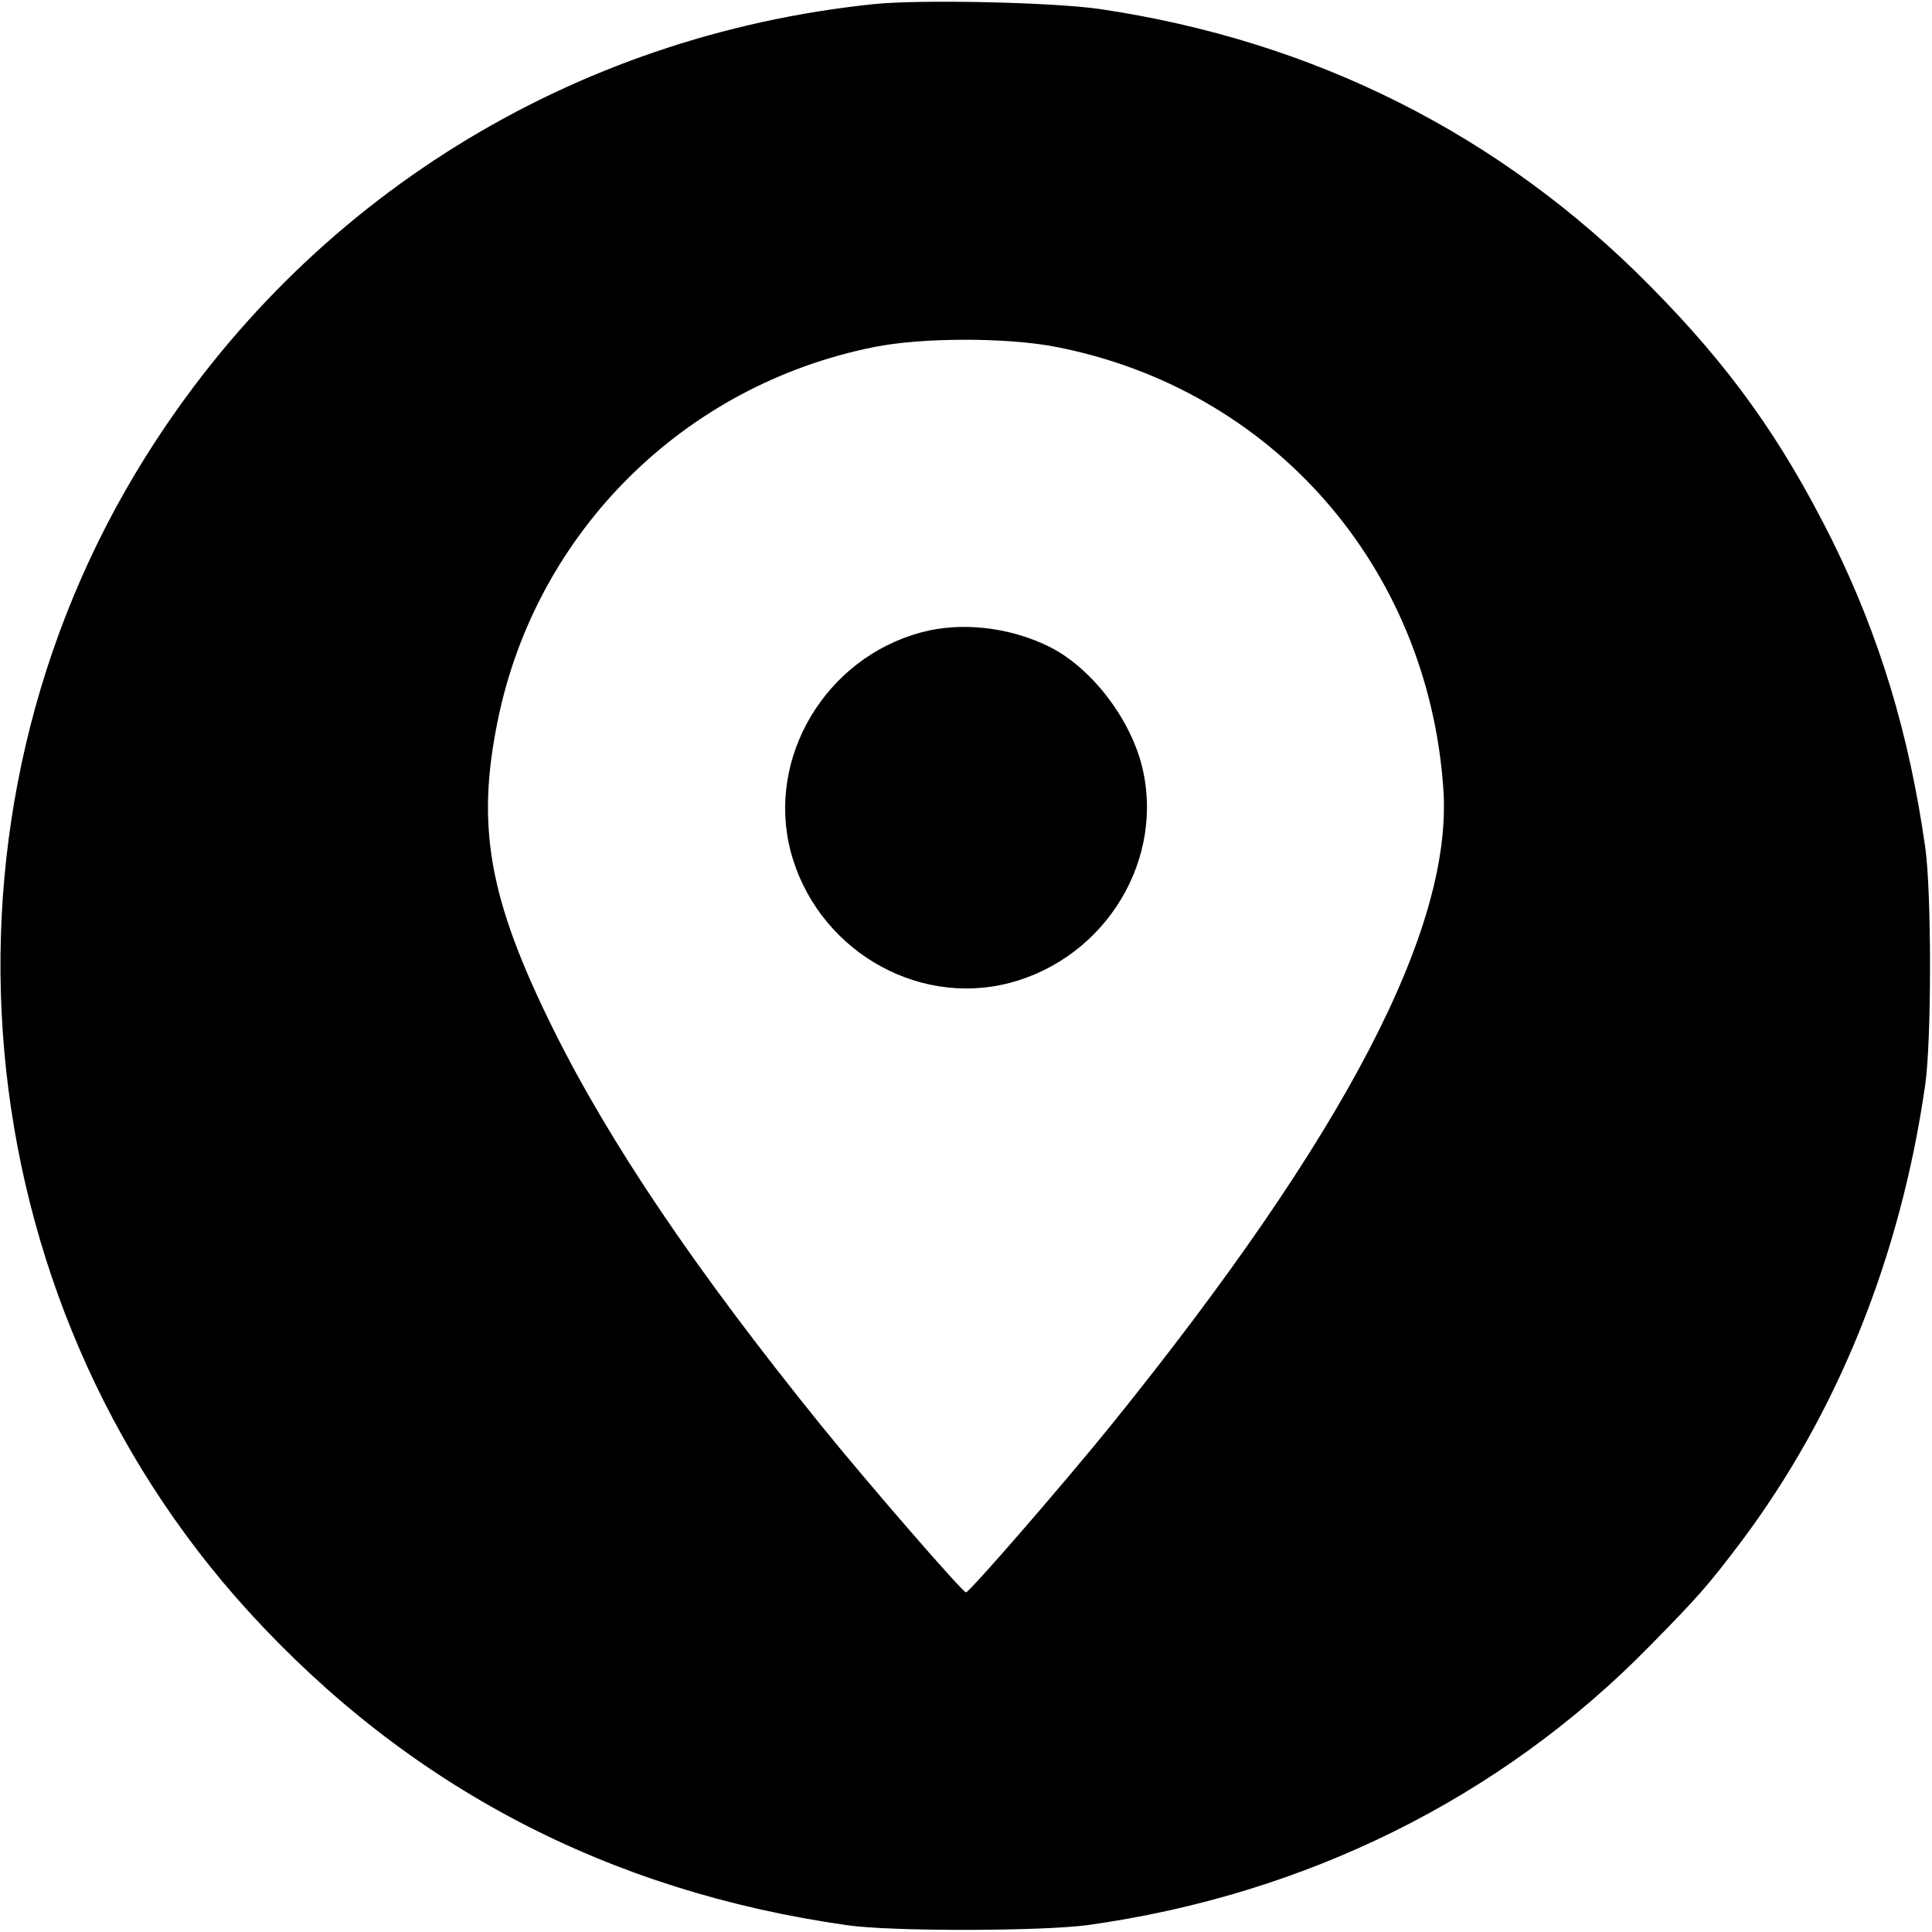 <?xml version="1.0" standalone="no"?>
<!DOCTYPE svg PUBLIC "-//W3C//DTD SVG 20010904//EN"
 "http://www.w3.org/TR/2001/REC-SVG-20010904/DTD/svg10.dtd">
<svg version="1.0" xmlns="http://www.w3.org/2000/svg"
 width="512pt" height="512pt" viewBox="0 0 512 512"
 preserveAspectRatio="xMidYMid meet">

<g transform="translate(0,512) scale(0.1,-0.1)"
fill="#000000" stroke="none">
<path d="M2315 5109 c-800 -83 -1501 -518 -1927 -1196 -604 -960 -491 -2229
272 -3065 423 -463 951 -740 1585 -830 118 -17 511 -16 635 0 579 80 1097 337
1491 739 130 132 157 163 243 277 256 341 423 757 488 1211 17 118 17 512 0
630 -43 303 -122 561 -247 814 -134 268 -270 459 -483 674 -395 400 -889 649
-1457 733 -123 18 -478 26 -600 13z m482 -908 c574 -111 987 -582 1028 -1171
26 -369 -260 -918 -879 -1685 -127 -157 -377 -445 -386 -445 -9 0 -259 288
-386 445 -332 411 -559 747 -709 1050 -170 344 -204 536 -145 820 103 497 493
884 995 985 127 26 352 26 482 1z"/>
<path d="M2441 3444 c-253 -68 -410 -331 -346 -579 67 -256 329 -415 580 -350
256 67 415 329 350 580 -34 127 -136 258 -246 312 -104 51 -232 66 -338 37z"/>
</g>
</svg>
